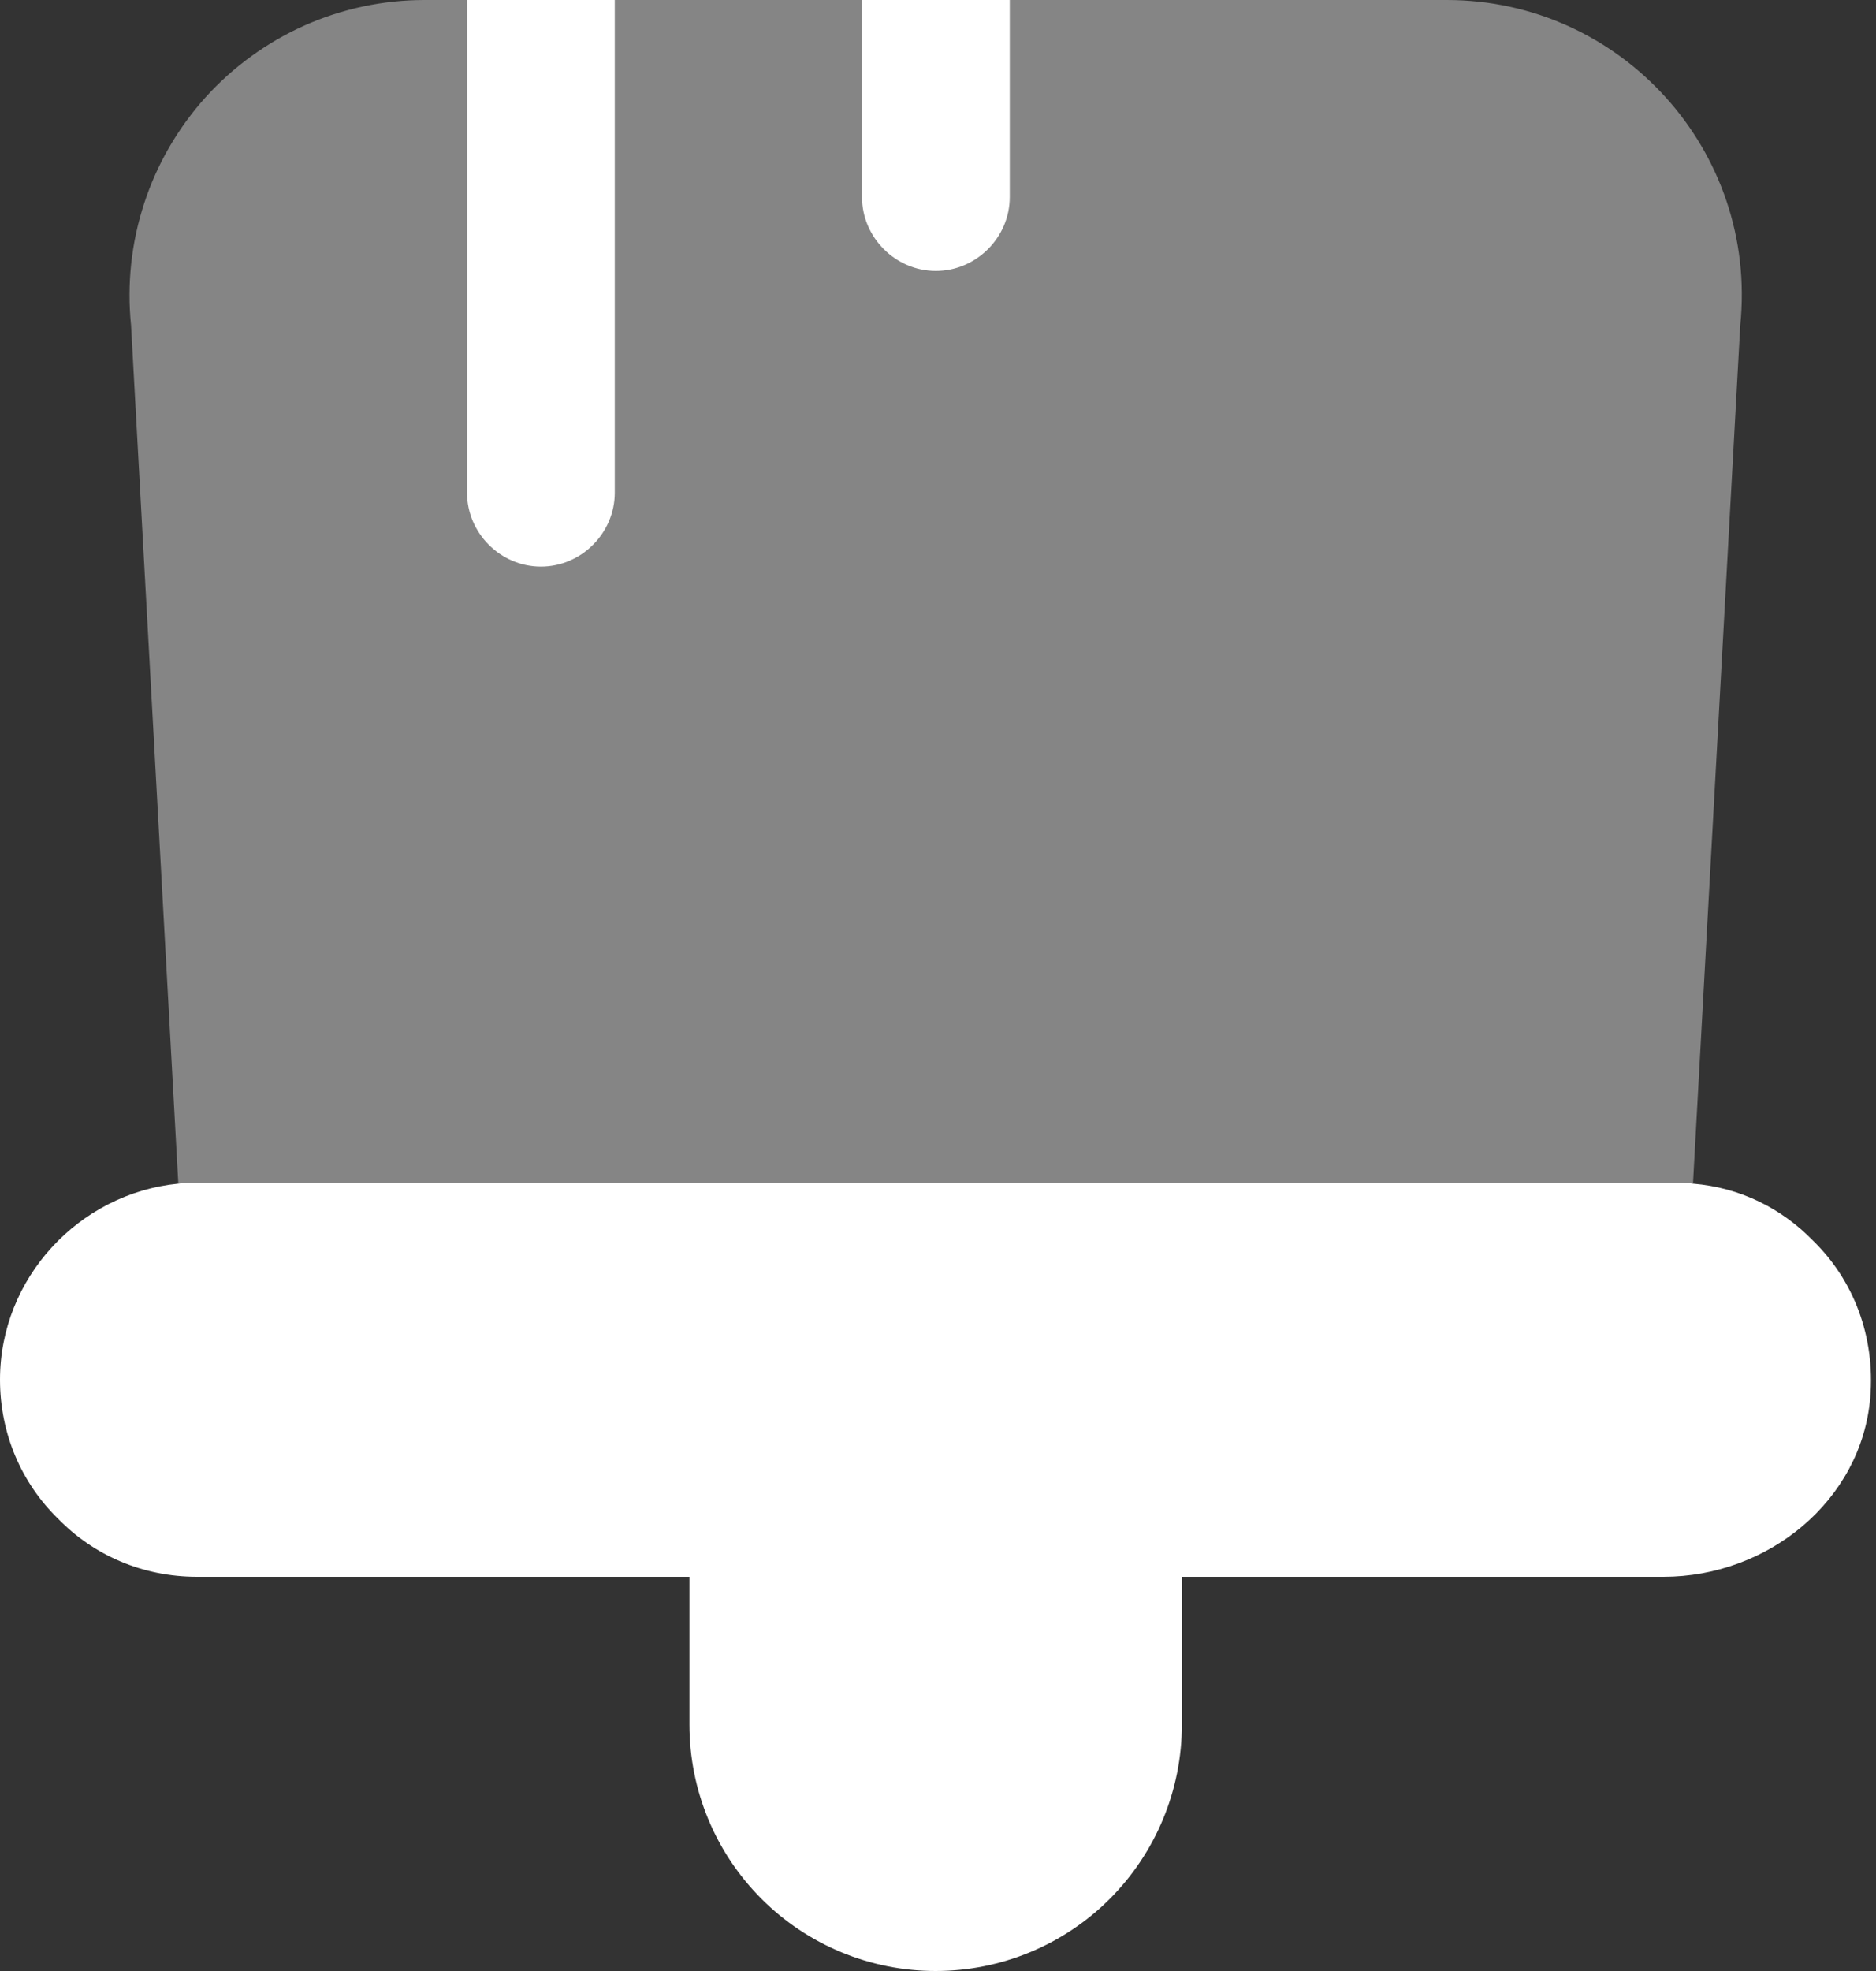 <svg width="20" height="21" viewBox="0 0 20 21" fill="none" xmlns="http://www.w3.org/2000/svg">
<rect x="0" y="0" width="20" height="21" fill="#333333" stroke="none"/>
<path d="M7.35 18.375V16.8H2.1C1.522 16.8 0.997 16.57 0.619 16.181C0.231 15.803 0 15.278 0 14.7C0 13.619 0.84 12.716 1.9 12.611C1.963 12.601 2.026 12.601 2.1 12.601H17.85C17.923 12.601 17.986 12.601 18.049 12.611C18.553 12.653 18.994 12.874 19.33 13.22C19.761 13.64 19.992 14.239 19.939 14.889C19.845 15.992 18.847 16.8 17.734 16.8H12.6V18.375C12.6 19.072 12.323 19.739 11.831 20.232C11.339 20.724 10.671 21 9.975 21C9.279 21 8.611 20.724 8.119 20.232C7.626 19.739 7.35 19.072 7.35 18.375Z" fill="white"/>
<path opacity="0.4" d="M18.553 3.465L18.049 12.61C17.986 12.6 17.923 12.6 17.85 12.6H2.1C2.027 12.6 1.964 12.6 1.901 12.61L1.397 3.465C1.352 3.027 1.4 2.585 1.537 2.167C1.673 1.749 1.897 1.364 2.191 1.037C2.486 0.711 2.846 0.45 3.248 0.271C3.651 0.092 4.086 7.88404e-05 4.526 0H15.424C17.283 0 18.742 1.606 18.553 3.465Z" fill="white"/>
<path d="M6.554 0V5.25C6.554 5.68 6.197 6.037 5.767 6.037C5.336 6.037 4.979 5.68 4.979 5.25V0H6.554ZM10.765 0V2.1C10.765 2.53 10.408 2.887 9.977 2.887C9.547 2.887 9.19 2.53 9.19 2.1V0H10.765Z" fill="white"/>
</svg>
